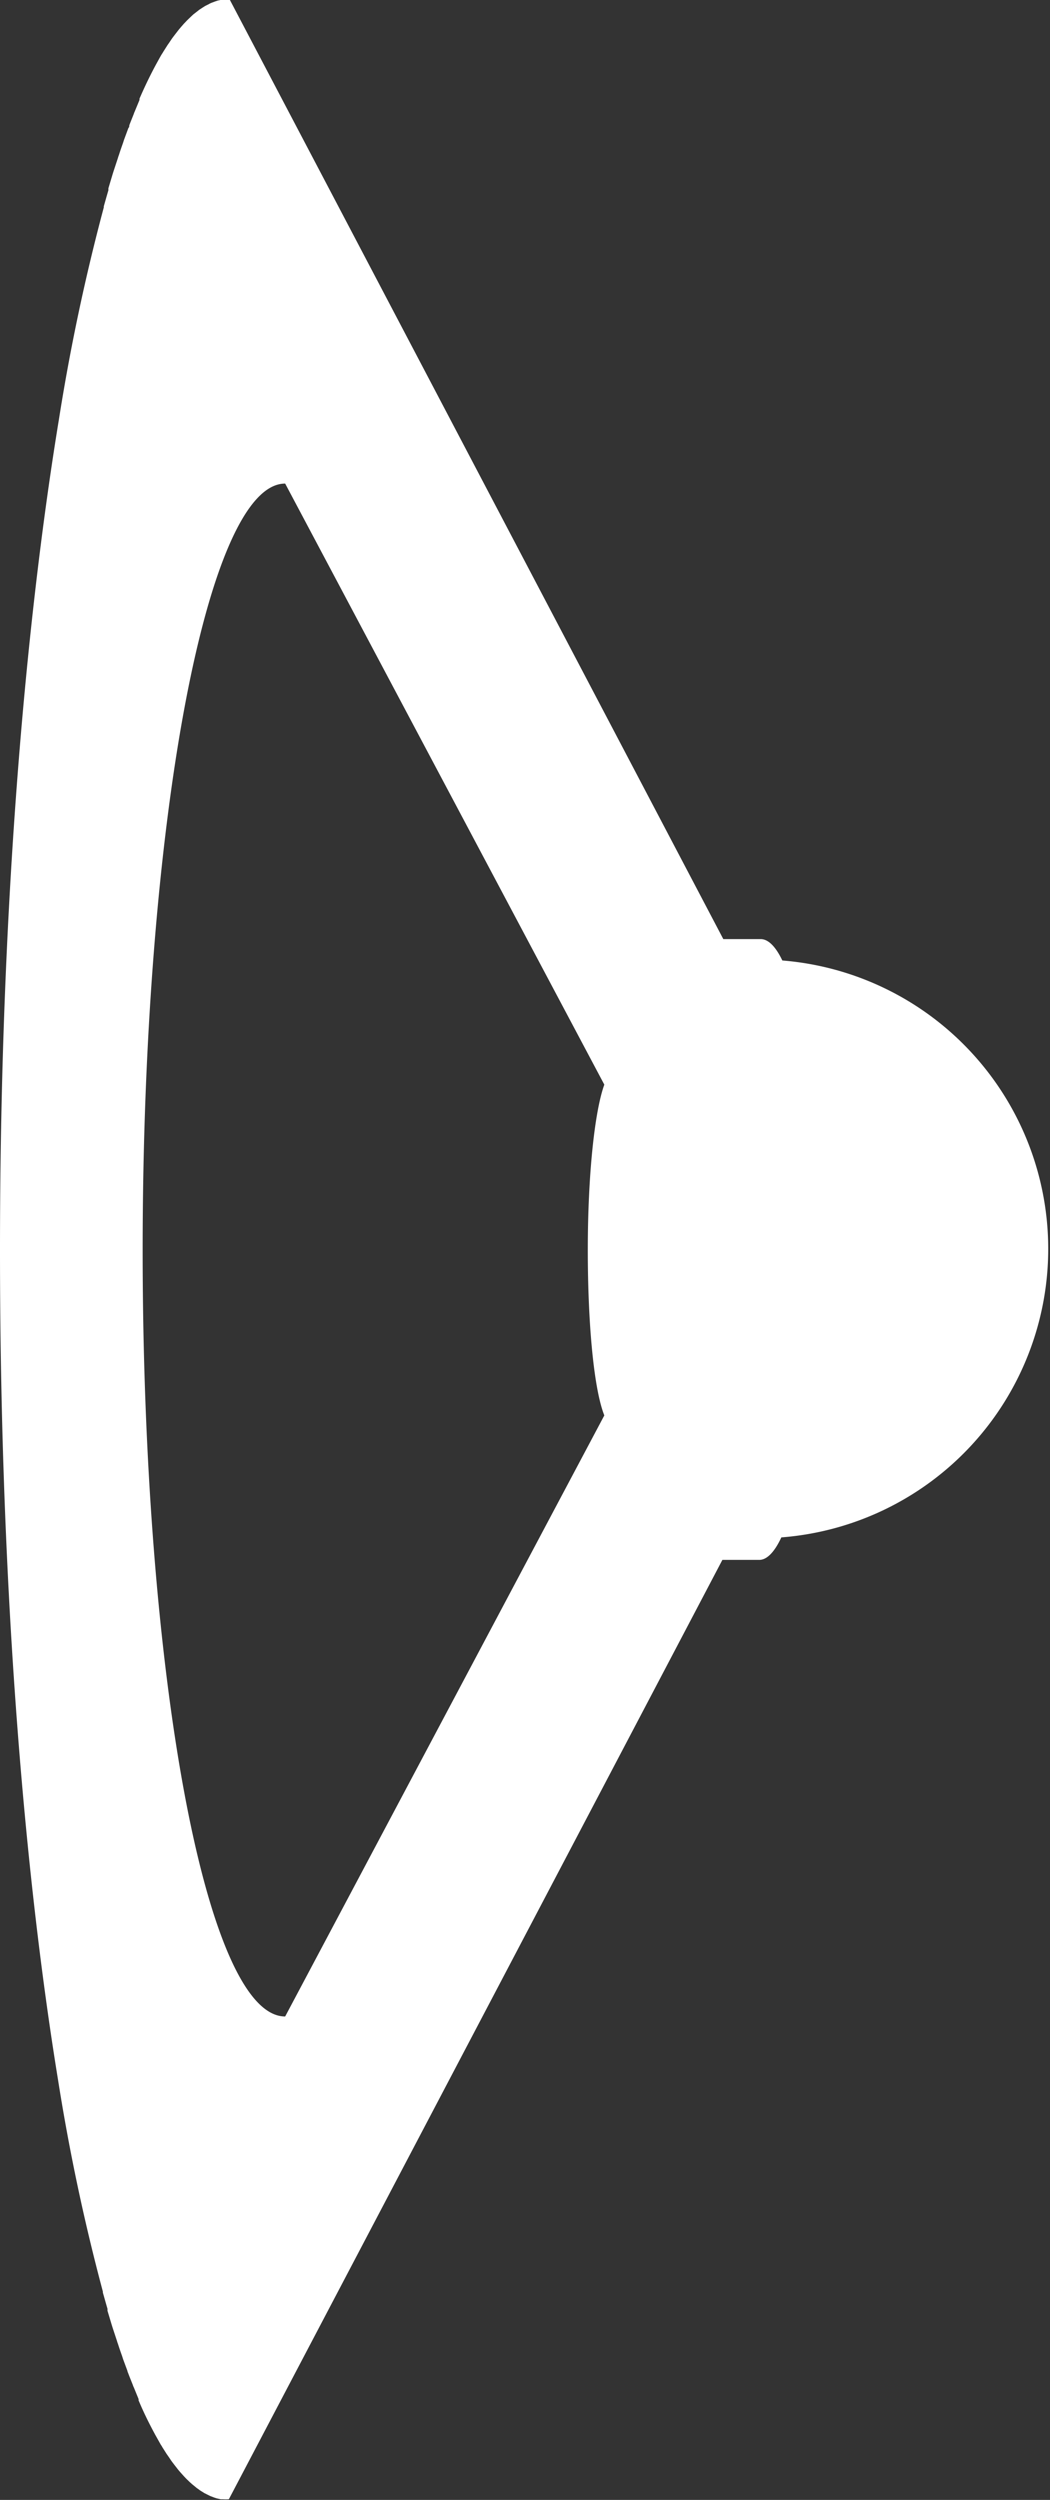 <svg id="Layer_1" data-name="Layer 1" xmlns="http://www.w3.org/2000/svg" viewBox="0 0 79.42 188.95"><rect x="0" y="0" width="79.42" height="188.95" fill="#333333" stroke="none"/><defs><style>.cls-1{fill:#fff;}</style></defs><path class="cls-1" d="M147.5,95.9c-.51-1.09-1.08-1.69-1.67-1.69H143l-37.33-71a3.73,3.73,0,0,0-.47,0l-.15,0-.31.07-.18.06-.29.11a1.51,1.51,0,0,0-.18.09l-.28.14-.19.12-.26.17-.19.15-.27.21-.18.17-.27.26-.18.19c-.09.09-.18.2-.27.3l-.17.2-.28.36-.16.21c-.1.13-.19.27-.29.42l-.14.2-.33.52a1.4,1.4,0,0,1-.1.16c-.14.23-.27.48-.41.73h0c-.43.79-.86,1.67-1.28,2.64a.42.42,0,0,1,0,.1l-.36.87a1.34,1.34,0,0,0-.07.18c-.11.28-.23.57-.34.86,0,.07,0,.14-.07.21l-.33.89-.07.22c-.11.31-.22.62-.32.94a1.72,1.72,0,0,0-.07.21l-.33,1-.06.19-.33,1.1,0,.15c-.12.4-.23.8-.35,1.22l0,.08a156,156,0,0,0-3.39,16h0C90,71.67,88.29,93.64,88.29,117.71s1.66,46,4.39,62.72h0a155.68,155.68,0,0,0,3.39,16l0,.08c.12.41.23.82.35,1.22l0,.15.33,1.1.06.19.33,1a1.72,1.72,0,0,0,.07.21c.1.32.21.63.32.94l.07.22.33.89c0,.07.05.14.07.21.11.29.23.58.34.86a.87.87,0,0,0,.07.17l.36.88a.42.42,0,0,1,0,.1c.42,1,.85,1.85,1.28,2.64h0l.41.73a.86.86,0,0,1,.1.16l.33.52.14.2c.1.14.19.29.29.42l.16.21.28.36.17.2.27.3.18.19.27.26.18.16.27.22a1.33,1.33,0,0,0,.19.14,2,2,0,0,0,.26.18l.19.12.28.14.18.09.29.11.18.06.31.07.15,0a3.71,3.71,0,0,0,.47,0l37.33-71h2.79c.59,0,1.16-.61,1.67-1.7a21.87,21.87,0,0,0,0-43.61ZM134,130.21l-24.14,45.43c-6,0-10.78-25.94-10.78-57.93s4.83-57.93,10.78-57.93L134,105.21c-.73,2-1.25,6.81-1.25,12.5S133.22,128.26,134,130.21Z" transform="translate(-88.29 -23.23)"/></svg>